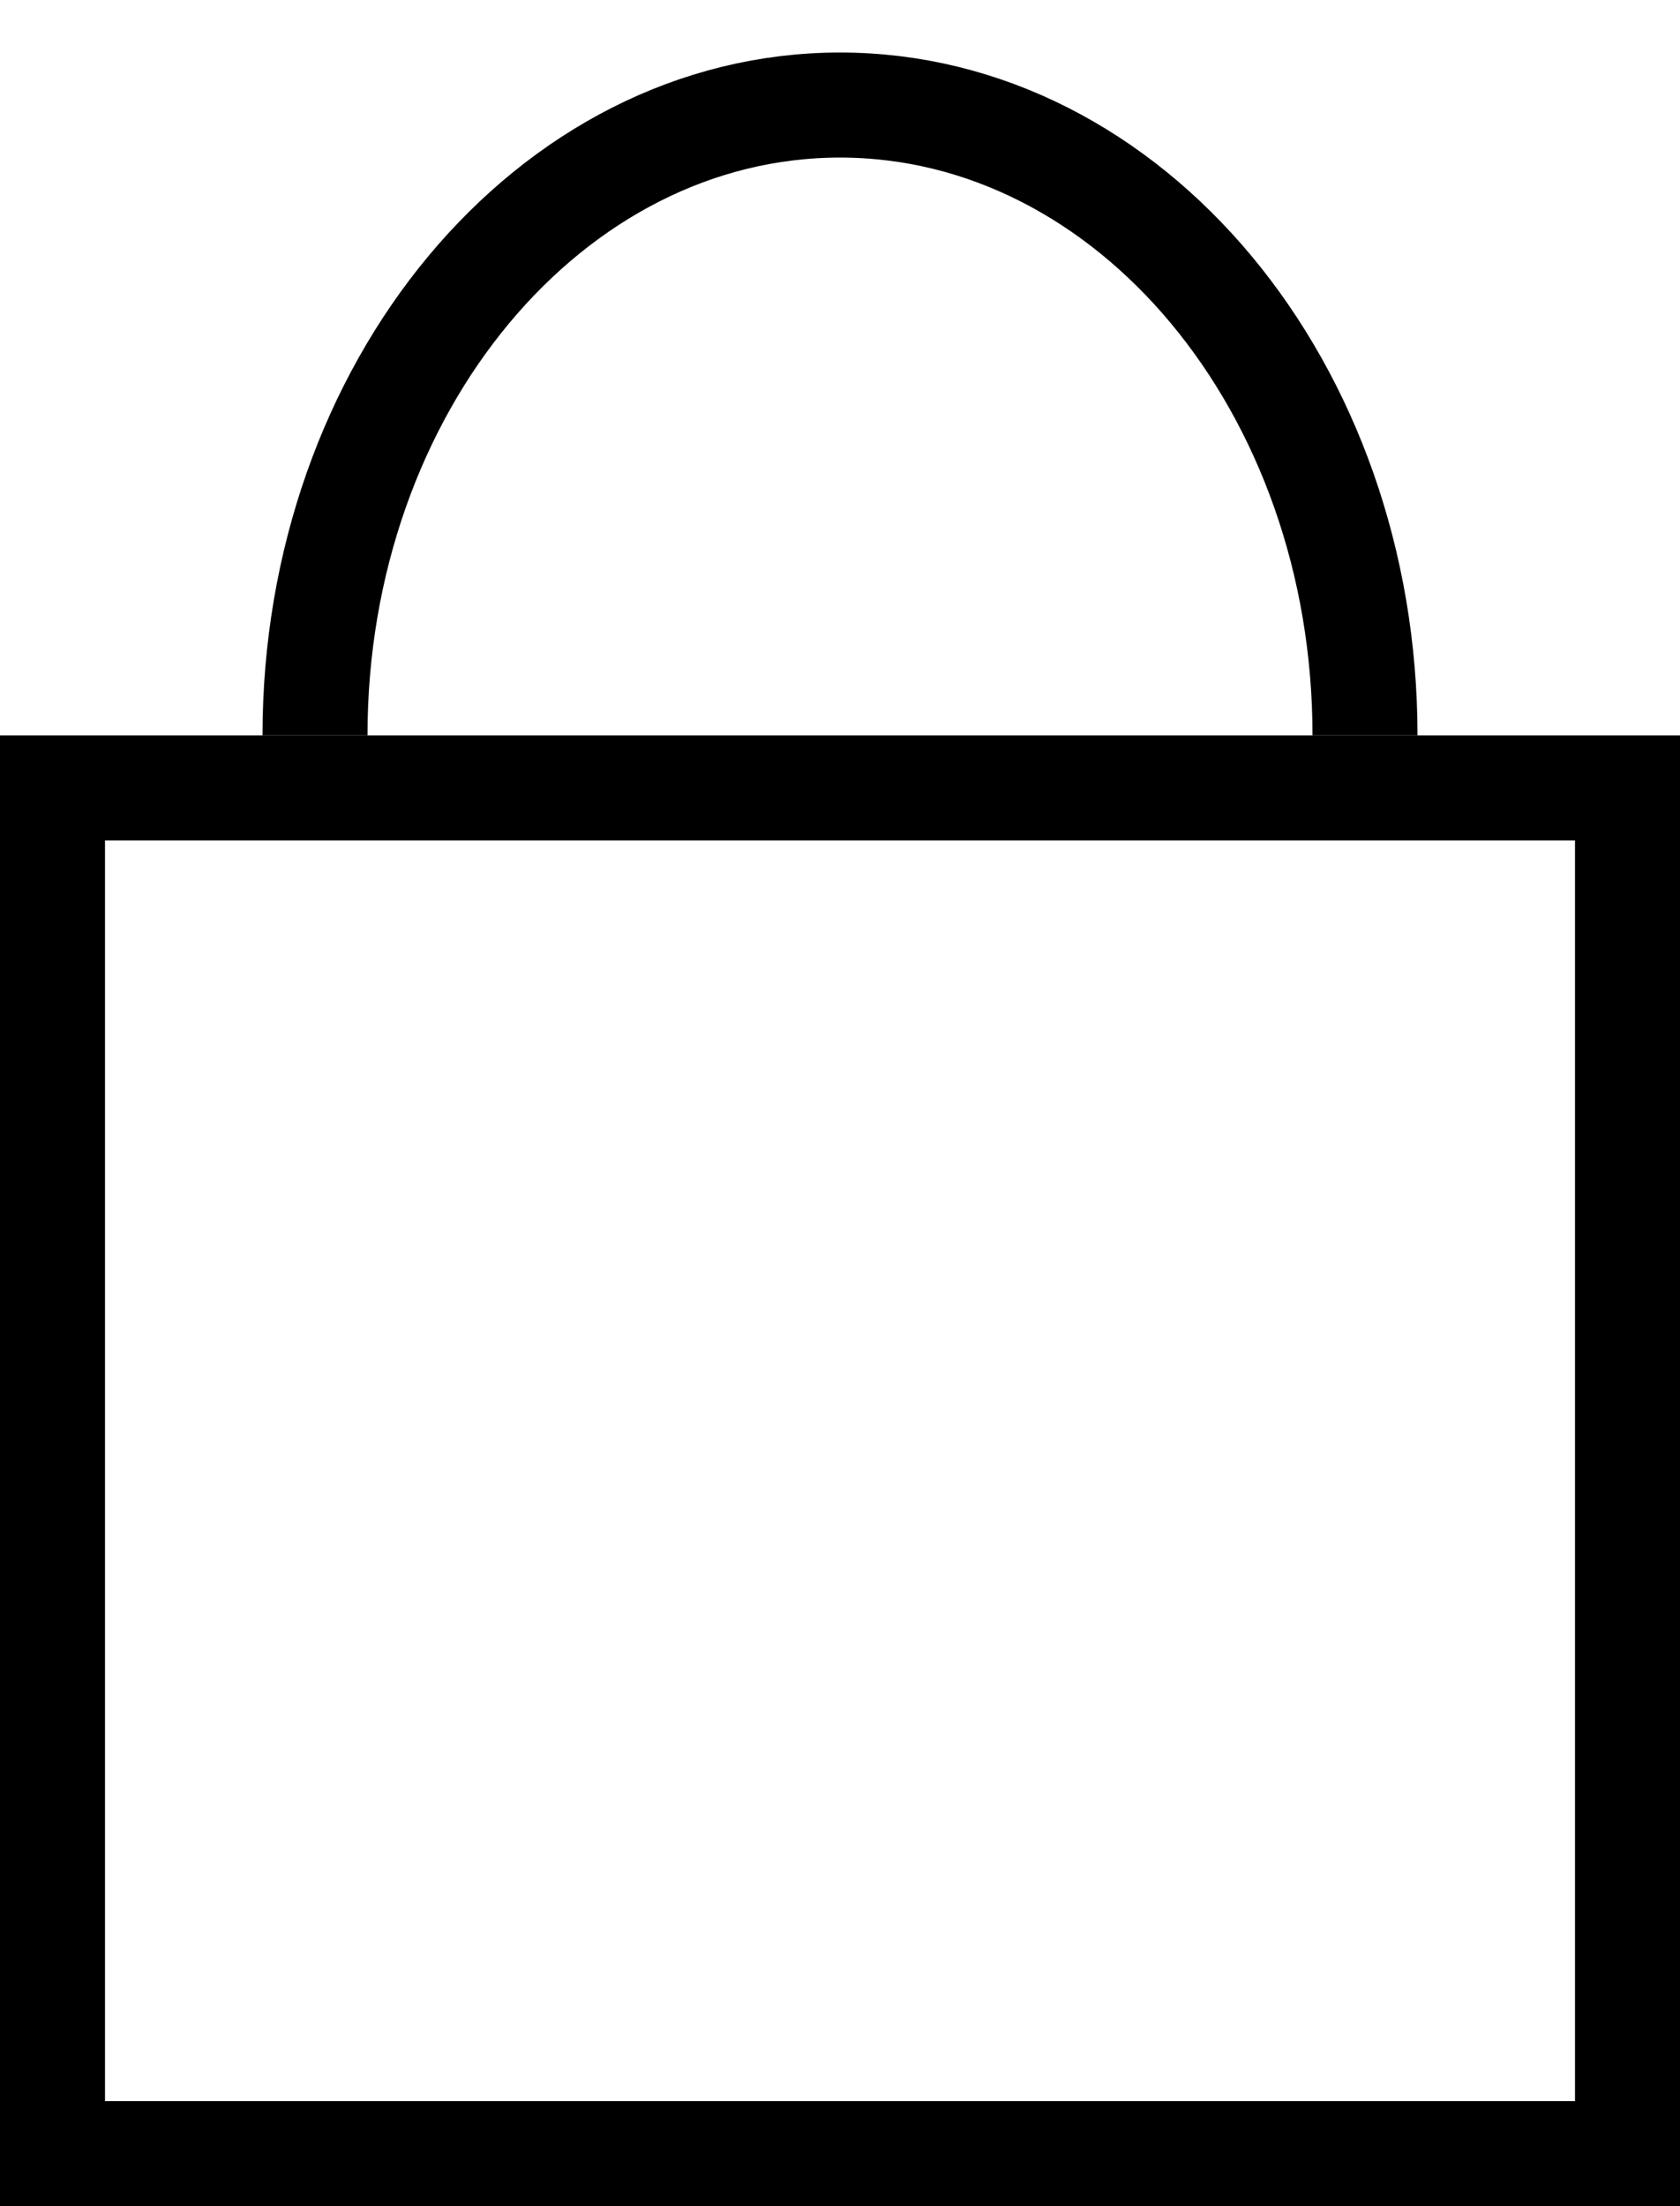 <svg width="16" height="21" viewBox="0 0 16 21" fill="none" xmlns="http://www.w3.org/2000/svg">
<rect x="0.5" y="7.5" width="15" height="13" stroke="black"/>
<path d="M13 7C13 3.686 10.761 1 8 1C5.239 1 3 3.686 3 7" stroke="black"/>
</svg>
